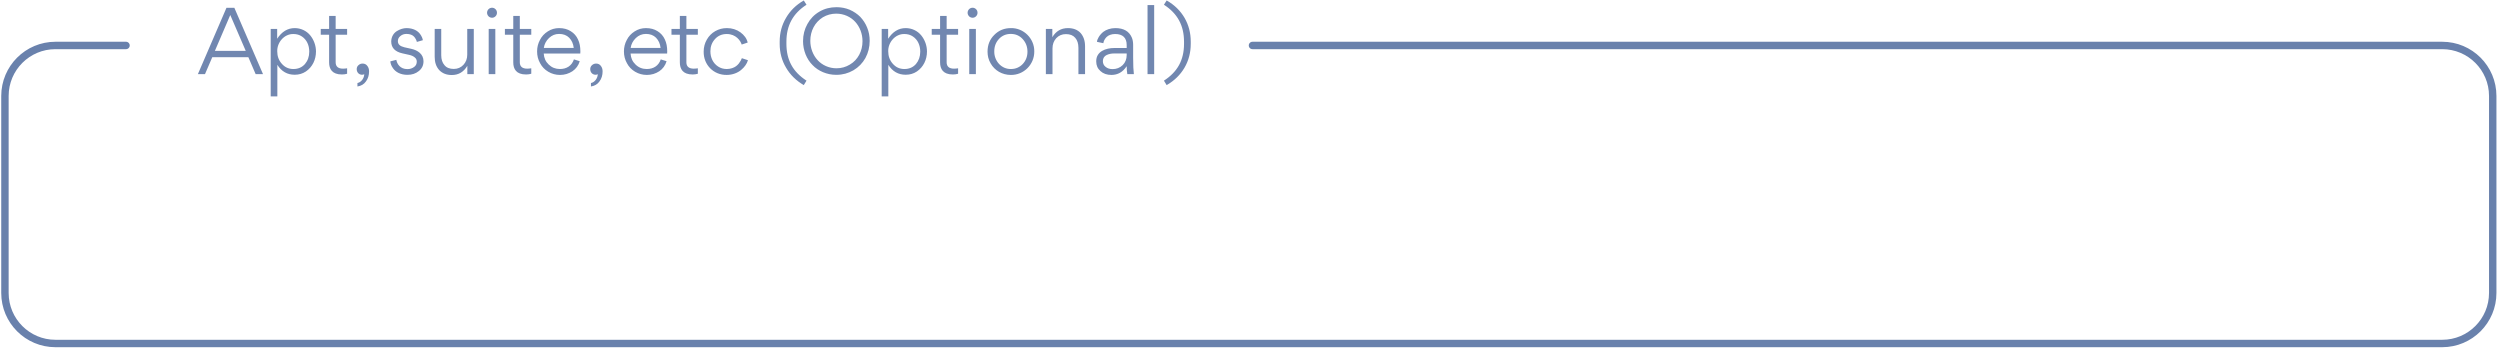 <svg width="506" height="71" viewBox="0 0 506 71" fill="none" xmlns="http://www.w3.org/2000/svg">
<path d="M253.5 9.201H494.305C499.951 9.201 504.529 13.779 504.529 19.425V59.298C504.529 64.945 499.951 69.522 494.305 69.522H11.224C5.577 69.522 1 64.945 1 59.298V19.425C1 13.779 5.577 9.201 11.224 9.201H25.507" stroke="#6981AC" stroke-width="1.5" stroke-linecap="round"/>
<path d="M51.741 15L50.269 11.577H42.963L41.491 15H40.055L45.834 1.584H47.435L53.232 15H51.741ZM49.735 10.289L46.607 3.038L43.497 10.289H49.735ZM63.955 10.418C63.955 12.074 63.237 13.565 61.912 14.466C61.25 14.908 60.495 15.129 59.649 15.129C58.158 15.129 56.98 14.466 56.134 13.123V19.509H54.79V5.854H56.097V7.841C57.035 6.406 58.213 5.688 59.649 5.688C60.918 5.688 62.059 6.259 62.795 7.16C63.513 8.044 63.955 9.221 63.955 10.418ZM59.391 13.969C60.366 13.969 61.139 13.62 61.728 12.957C62.299 12.276 62.593 11.448 62.593 10.454C62.593 9.166 62.096 8.044 61.102 7.381C60.624 7.05 60.035 6.884 59.391 6.884C57.532 6.847 56.06 8.577 56.115 10.399C56.115 11.356 56.41 12.203 57.035 12.902C57.661 13.62 58.434 13.969 59.391 13.969ZM69.207 15.074C67.219 15.074 66.612 13.969 66.612 12.626V7.031H64.919V5.854H66.612V3.222H67.937V5.854H70.256V7.031H67.937V12.608C67.937 13.454 68.434 13.896 69.427 13.896C69.74 13.896 70.016 13.859 70.256 13.822V14.926C69.961 15.018 69.612 15.074 69.207 15.074ZM72.345 17.503V16.803C72.713 16.73 73.026 16.527 73.302 16.178C73.578 15.81 73.707 15.442 73.725 15.018C73.596 15.092 73.449 15.129 73.283 15.129C72.639 15.129 72.198 14.632 72.198 13.988C72.198 13.675 72.308 13.417 72.547 13.197C72.786 12.976 73.062 12.865 73.394 12.865C73.799 12.865 74.13 13.031 74.351 13.344C74.59 13.638 74.7 14.025 74.7 14.448C74.7 15.221 74.498 15.902 74.075 16.472C73.67 17.061 73.081 17.392 72.345 17.503ZM85.717 12.405C85.717 13.215 85.404 13.877 84.779 14.374C84.153 14.89 83.38 15.147 82.478 15.147C81.006 15.147 80.049 14.54 79.552 13.822C79.184 13.325 79.055 12.884 79 12.424L80.215 12.111C80.362 12.957 81.006 13.988 82.46 13.988C82.975 13.988 83.417 13.841 83.803 13.565C84.171 13.307 84.355 12.939 84.355 12.479C84.355 12.111 84.208 11.816 83.914 11.595C83.619 11.356 83.27 11.209 82.865 11.117L81.466 10.804C79.957 10.473 79.184 9.663 79.184 8.412C79.184 7.473 79.663 6.7 80.325 6.295C80.969 5.89 81.669 5.688 82.294 5.688C83.674 5.706 84.558 6.24 85.036 6.903C85.368 7.363 85.515 7.749 85.588 8.136L84.374 8.485C84.282 8.117 84.135 7.823 83.84 7.455C83.527 7.087 82.975 6.866 82.294 6.866C81.797 6.866 81.392 6.995 81.043 7.289C80.693 7.565 80.528 7.915 80.528 8.32C80.528 9.037 81.043 9.369 81.853 9.571L83.325 9.902C84.521 10.178 85.717 10.933 85.717 12.405ZM87.981 5.854H89.306V11.172C89.306 12.019 89.527 12.7 89.969 13.197C90.392 13.712 91.018 13.951 91.846 13.951C92.637 13.951 93.281 13.675 93.797 13.123C94.312 12.571 94.57 11.89 94.57 11.062V5.854H95.895V15H94.588V13.325C93.852 14.558 92.821 15.184 91.441 15.184C90.355 15.184 89.509 14.834 88.883 14.172C88.276 13.491 87.981 12.608 87.981 11.503V5.854ZM98.874 3.296C98.69 3.093 98.58 2.854 98.58 2.578C98.58 2.302 98.69 2.063 98.874 1.86C99.058 1.676 99.316 1.566 99.592 1.566C99.868 1.566 100.107 1.676 100.291 1.86C100.494 2.063 100.586 2.302 100.586 2.578C100.586 2.854 100.494 3.093 100.291 3.296C100.107 3.48 99.868 3.59 99.592 3.59C99.316 3.59 99.058 3.48 98.874 3.296ZM98.911 15V5.854H100.254V15H98.911ZM106.48 15.074C104.493 15.074 103.885 13.969 103.885 12.626V7.031H102.192V5.854H103.885V3.222H105.21V5.854H107.529V7.031H105.21V12.608C105.21 13.454 105.707 13.896 106.701 13.896C107.014 13.896 107.29 13.859 107.529 13.822V14.926C107.235 15.018 106.885 15.074 106.48 15.074ZM117.449 10.841H110.051C110.107 11.743 110.438 12.479 111.063 13.068C111.689 13.675 112.444 13.969 113.327 13.969C114.707 13.969 115.738 13.289 116.161 12.019L117.339 12.387C117.081 13.252 116.584 13.933 115.848 14.43C115.112 14.908 114.284 15.166 113.345 15.166C112.481 15.166 111.689 14.945 110.971 14.521C110.254 14.098 109.702 13.528 109.315 12.792C108.91 12.074 108.708 11.283 108.708 10.418C108.708 9.589 108.892 8.817 109.278 8.099C109.646 7.363 110.18 6.792 110.879 6.351C111.56 5.909 112.333 5.688 113.161 5.688C114.063 5.688 114.855 5.89 115.517 6.314C116.18 6.719 116.676 7.289 116.989 7.988C117.321 8.688 117.468 9.479 117.468 10.399C117.468 10.491 117.468 10.639 117.449 10.841ZM110.07 9.7H116.124C116.032 8.853 115.719 8.172 115.204 7.639C114.689 7.123 114.008 6.866 113.161 6.866C112.37 6.866 111.708 7.142 111.119 7.694C110.53 8.264 110.18 8.927 110.07 9.7ZM119.61 17.503V16.803C119.978 16.73 120.291 16.527 120.567 16.178C120.843 15.81 120.972 15.442 120.991 15.018C120.862 15.092 120.715 15.129 120.549 15.129C119.905 15.129 119.463 14.632 119.463 13.988C119.463 13.675 119.574 13.417 119.813 13.197C120.052 12.976 120.328 12.865 120.659 12.865C121.064 12.865 121.396 13.031 121.616 13.344C121.856 13.638 121.966 14.025 121.966 14.448C121.966 15.221 121.764 15.902 121.34 16.472C120.935 17.061 120.347 17.392 119.61 17.503ZM135.026 10.841H127.628C127.683 11.743 128.014 12.479 128.64 13.068C129.266 13.675 130.02 13.969 130.903 13.969C132.284 13.969 133.314 13.289 133.738 12.019L134.915 12.387C134.658 13.252 134.161 13.933 133.425 14.43C132.689 14.908 131.86 15.166 130.922 15.166C130.057 15.166 129.266 14.945 128.548 14.521C127.83 14.098 127.278 13.528 126.892 12.792C126.487 12.074 126.284 11.283 126.284 10.418C126.284 9.589 126.468 8.817 126.855 8.099C127.223 7.363 127.757 6.792 128.456 6.351C129.137 5.909 129.91 5.688 130.738 5.688C131.64 5.688 132.431 5.89 133.093 6.314C133.756 6.719 134.253 7.289 134.566 7.988C134.897 8.688 135.044 9.479 135.044 10.399C135.044 10.491 135.044 10.639 135.026 10.841ZM127.646 9.7H133.701C133.609 8.853 133.296 8.172 132.781 7.639C132.265 7.123 131.584 6.866 130.738 6.866C129.946 6.866 129.284 7.142 128.695 7.694C128.106 8.264 127.757 8.927 127.646 9.7ZM140.195 15.074C138.208 15.074 137.6 13.969 137.6 12.626V7.031H135.907V5.854H137.6V3.222H138.925V5.854H141.244V7.031H138.925V12.608C138.925 13.454 139.422 13.896 140.416 13.896C140.729 13.896 141.005 13.859 141.244 13.822V14.926C140.95 15.018 140.6 15.074 140.195 15.074ZM143.785 10.381C143.785 11.669 144.318 12.792 145.331 13.454C145.846 13.804 146.435 13.969 147.097 13.969C147.87 13.969 148.551 13.712 148.974 13.399C149.177 13.252 149.361 13.068 149.545 12.847C149.876 12.405 150.023 12.111 150.152 11.78L151.385 12.184C151.183 12.902 150.686 13.601 149.987 14.172C149.287 14.761 148.22 15.166 147.079 15.166C144.466 15.202 142.386 13.16 142.423 10.454C142.423 9.553 142.644 8.743 143.067 8.007C143.49 7.271 144.061 6.7 144.778 6.295C145.496 5.89 146.269 5.688 147.134 5.688C148.165 5.688 149.085 5.982 149.858 6.535C150.649 7.123 151.146 7.804 151.33 8.614L150.115 9.019C149.913 8.283 148.974 6.884 147.097 6.884C146.14 6.884 145.349 7.215 144.723 7.896C144.098 8.577 143.785 9.405 143.785 10.381ZM157.808 8.872V8.43C157.808 6.663 158.232 5.062 159.097 3.608C159.943 2.155 161.139 0.977 162.685 0.094L163.237 0.958C160.495 2.725 159.17 5.154 159.17 8.448V8.853C159.17 12.148 160.477 14.54 163.237 16.325L162.685 17.227C161.139 16.325 159.943 15.147 159.097 13.693C158.232 12.239 157.808 10.639 157.808 8.872ZM176.024 8.264C176.024 9.534 175.73 10.694 175.16 11.743C174.571 12.792 173.761 13.62 172.73 14.227C171.681 14.834 170.54 15.147 169.252 15.147C168.314 15.147 167.43 14.963 166.584 14.614C165.756 14.264 165.038 13.785 164.449 13.16C163.86 12.571 163.4 11.853 163.05 11.007C162.719 10.16 162.535 9.277 162.535 8.338C162.535 7.068 162.829 5.909 163.418 4.86C163.989 3.811 164.799 2.964 165.848 2.357C166.878 1.75 168.038 1.455 169.307 1.455C170.246 1.455 171.129 1.621 171.976 1.971C172.804 2.339 173.522 2.817 174.111 3.406C174.699 4.032 175.178 4.749 175.509 5.578C175.859 6.424 176.024 7.308 176.024 8.264ZM174.571 8.338C174.571 6.829 174.019 5.43 173.098 4.418C172.178 3.406 170.798 2.762 169.252 2.762C168.258 2.762 167.357 3.02 166.547 3.498C165.737 4.013 165.111 4.676 164.67 5.504C164.228 6.351 164.007 7.271 164.007 8.264C164.007 9.755 164.559 11.172 165.48 12.166C166.4 13.178 167.78 13.822 169.307 13.822C170.301 13.822 171.203 13.565 172.013 13.068C172.841 12.589 173.466 11.908 173.908 11.08C174.35 10.252 174.571 9.332 174.571 8.338ZM187.619 10.418C187.619 12.074 186.901 13.565 185.576 14.466C184.913 14.908 184.159 15.129 183.312 15.129C181.822 15.129 180.644 14.466 179.797 13.123V19.509H178.454V5.854H179.76V7.841C180.699 6.406 181.877 5.688 183.312 5.688C184.582 5.688 185.723 6.259 186.459 7.16C187.177 8.044 187.619 9.221 187.619 10.418ZM183.055 13.969C184.03 13.969 184.803 13.62 185.392 12.957C185.962 12.276 186.257 11.448 186.257 10.454C186.257 9.166 185.76 8.044 184.766 7.381C184.288 7.05 183.699 6.884 183.055 6.884C181.196 6.847 179.724 8.577 179.779 10.399C179.779 11.356 180.073 12.203 180.699 12.902C181.325 13.62 182.098 13.969 183.055 13.969ZM192.87 15.074C190.883 15.074 190.275 13.969 190.275 12.626V7.031H188.582V5.854H190.275V3.222H191.601V5.854H193.919V7.031H191.601V12.608C191.601 13.454 192.097 13.896 193.091 13.896C193.404 13.896 193.68 13.859 193.919 13.822V14.926C193.625 15.018 193.275 15.074 192.87 15.074ZM196.137 3.296C195.953 3.093 195.843 2.854 195.843 2.578C195.843 2.302 195.953 2.063 196.137 1.86C196.321 1.676 196.579 1.566 196.855 1.566C197.131 1.566 197.37 1.676 197.554 1.86C197.757 2.063 197.849 2.302 197.849 2.578C197.849 2.854 197.757 3.093 197.554 3.296C197.37 3.48 197.131 3.59 196.855 3.59C196.579 3.59 196.321 3.48 196.137 3.296ZM196.174 15V5.854H197.517V15H196.174ZM204.571 15.166C203.725 15.166 202.915 14.945 202.197 14.54C201.48 14.117 200.909 13.546 200.504 12.828C200.081 12.111 199.879 11.319 199.879 10.454C199.879 9.111 200.32 7.97 201.24 7.068C202.142 6.148 203.265 5.688 204.608 5.688C207.203 5.633 209.375 7.823 209.338 10.399C209.375 13.049 207.203 15.221 204.571 15.166ZM204.608 13.969C205.565 13.969 206.375 13.62 207.019 12.939C207.645 12.258 207.958 11.43 207.958 10.454C207.958 9.479 207.645 8.633 207.001 7.915C206.356 7.215 205.565 6.866 204.571 6.866C203.614 6.866 202.805 7.215 202.179 7.896C201.553 8.577 201.24 9.405 201.24 10.399C201.204 12.295 202.657 14.006 204.608 13.969ZM219.615 15H218.272V9.682C218.272 8.835 218.069 8.172 217.628 7.657C217.205 7.16 216.579 6.903 215.751 6.903C214.959 6.903 214.297 7.179 213.782 7.731C213.285 8.283 213.027 8.964 213.027 9.792V15H211.684V5.854H212.99V7.528C213.726 6.295 214.775 5.688 216.156 5.688C217.241 5.688 218.088 6.019 218.714 6.682C219.302 7.363 219.615 8.246 219.615 9.35V15ZM225.502 9.718H228.041V9.111C228.041 7.639 227.232 6.884 225.704 6.884C224.968 6.884 224.342 7.123 223.974 7.492C223.606 7.86 223.386 8.283 223.312 8.743L222.024 8.467C222.042 8.007 222.484 7.105 223.312 6.443C223.864 6.019 224.747 5.688 225.741 5.688C227.416 5.688 228.52 6.314 229.072 7.584C229.256 8.007 229.348 8.504 229.348 9.093V11.669C229.348 13.197 229.403 14.319 229.495 15H228.17C228.097 14.595 228.041 14.061 228.041 13.399C227.269 14.577 226.256 15.166 224.95 15.166C224.048 15.166 223.293 14.908 222.741 14.393C222.171 13.896 221.876 13.252 221.876 12.46V12.368C221.876 10.381 223.864 9.718 225.502 9.718ZM228.041 11.135V10.822H225.483C224.95 10.822 224.453 10.915 223.993 11.135C223.533 11.338 223.22 11.78 223.22 12.35C223.22 12.865 223.404 13.252 223.79 13.546C224.158 13.841 224.619 13.988 225.189 13.988C225.999 13.988 226.68 13.712 227.232 13.178C227.765 12.663 228.041 11.963 228.041 11.135ZM232.261 15V1.032H233.605V15H232.261ZM241.008 8.43V8.872C241.008 10.639 240.585 12.258 239.739 13.712C238.892 15.147 237.696 16.325 236.132 17.227L235.579 16.325C238.34 14.54 239.646 12.148 239.646 8.853V8.448C239.646 5.154 238.321 2.725 235.579 0.958L236.132 0.094C237.696 0.977 238.892 2.155 239.739 3.59C240.585 5.044 241.008 6.663 241.008 8.43Z" fill="#1F4283" fill-opacity="0.63"/>
</svg>
